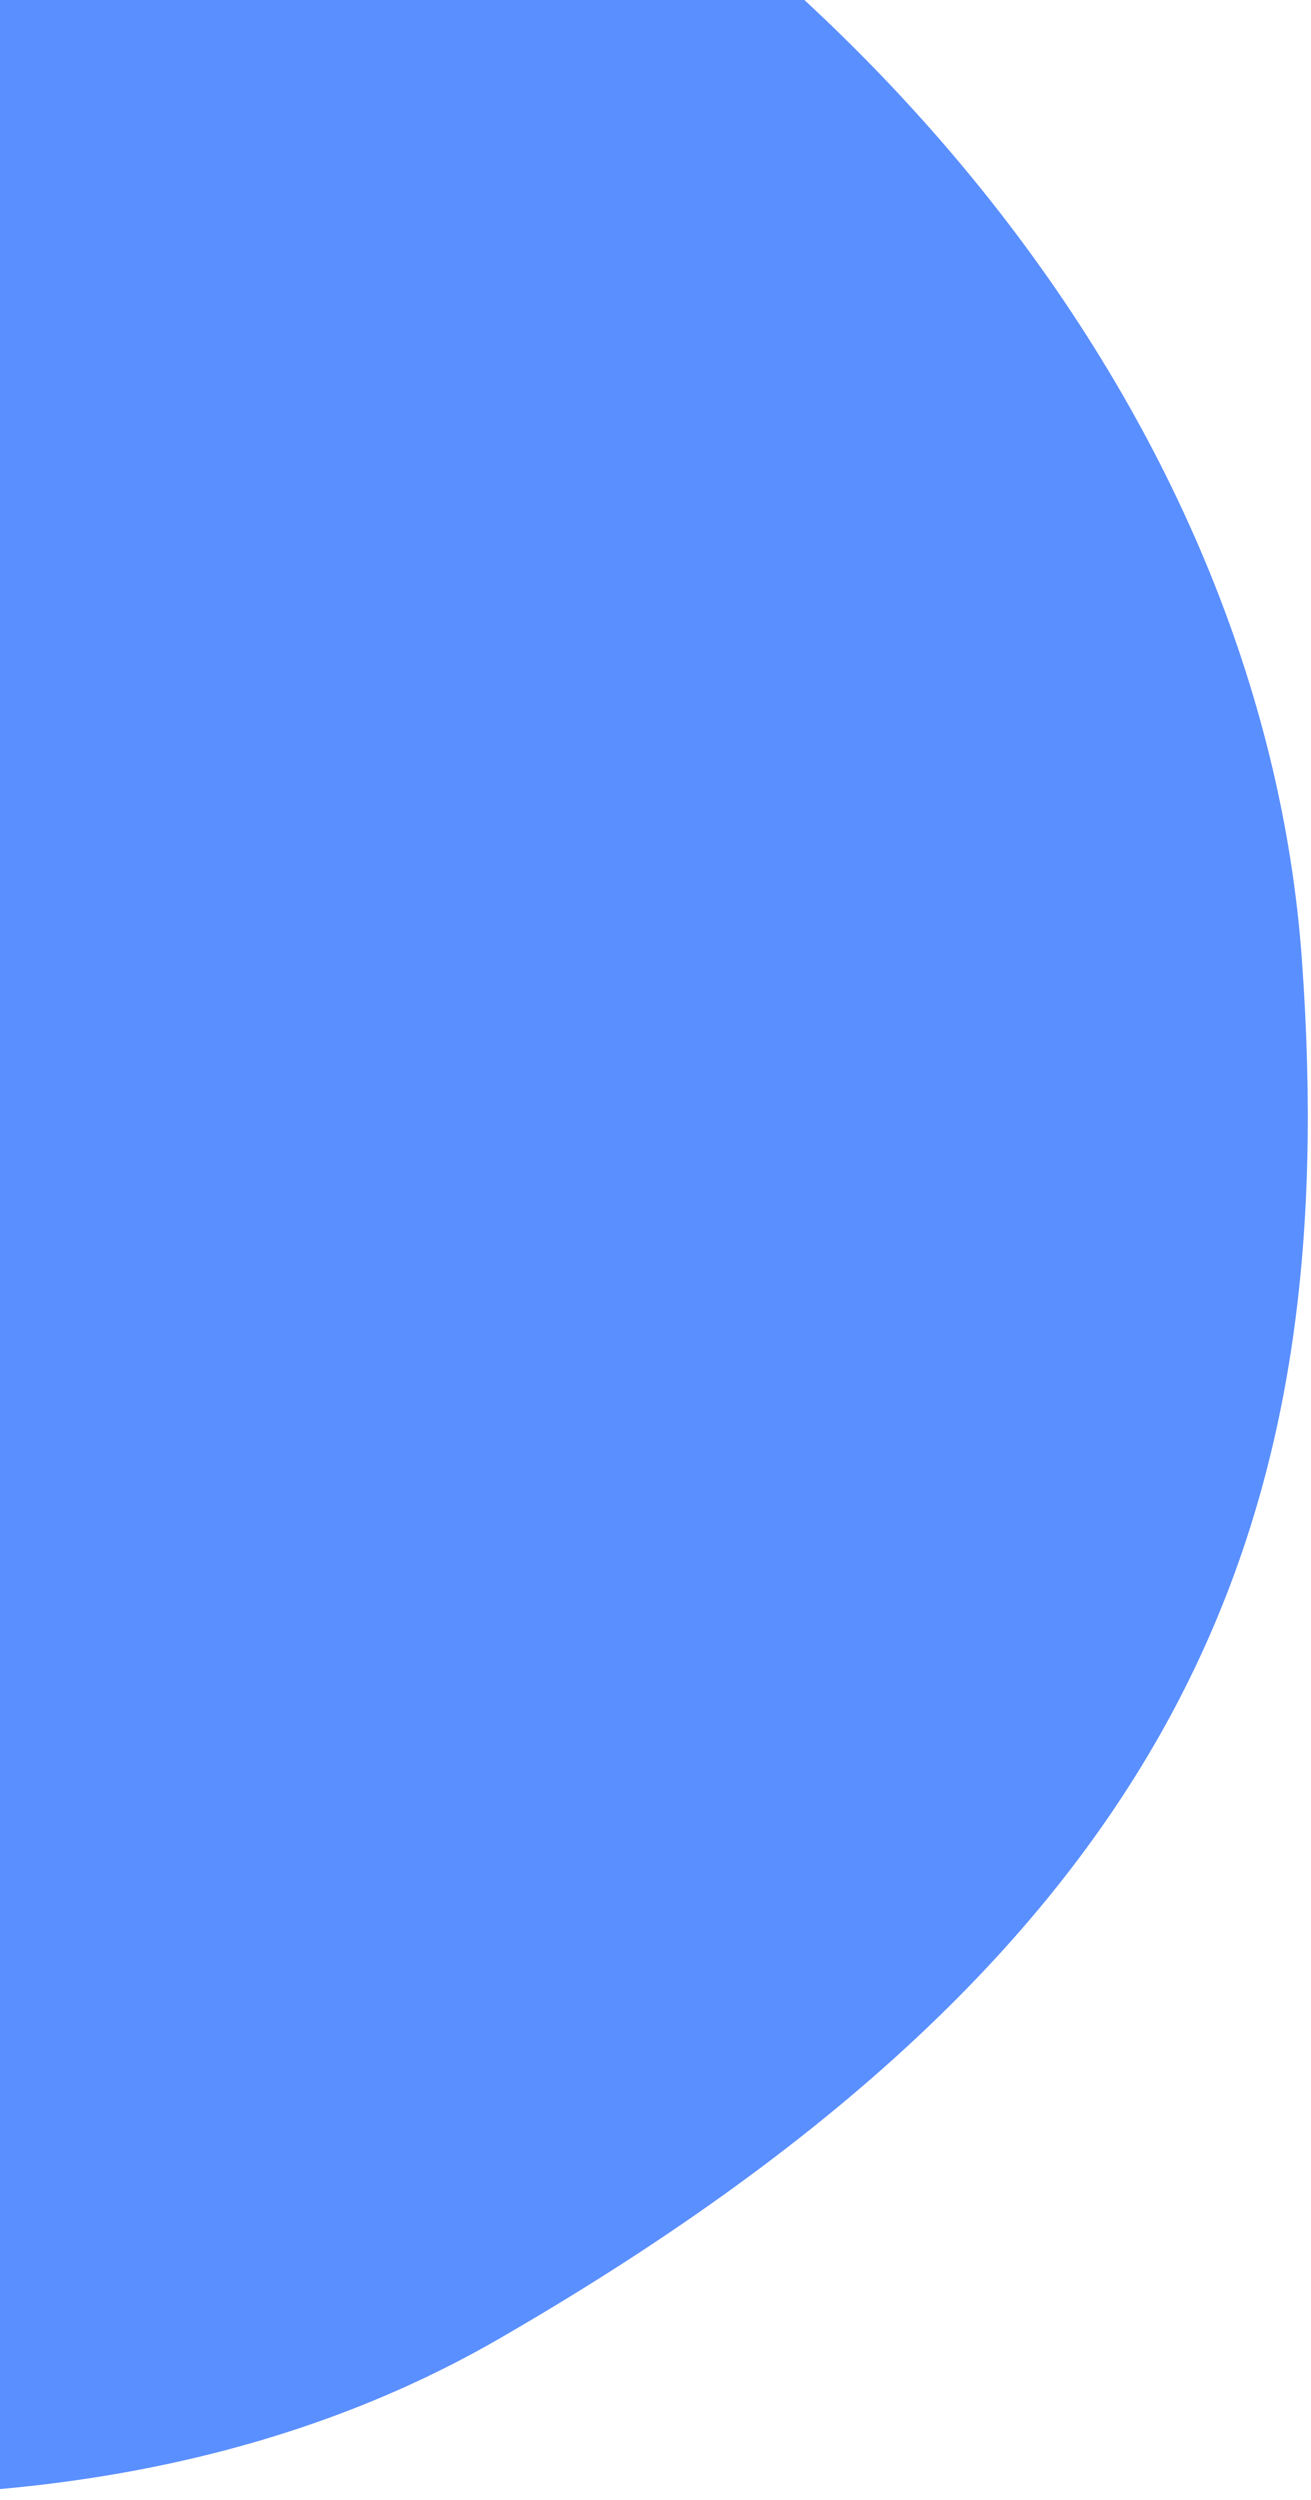 <?xml version="1.0" encoding="UTF-8"?>
<svg width="106px" height="202px" viewBox="0 0 106 202" version="1.1" xmlns="http://www.w3.org/2000/svg" xmlns:xlink="http://www.w3.org/1999/xlink">
    <!-- Generator: Sketch 51.2 (57519) - http://www.bohemiancoding.com/sketch -->
    <title>Path 3</title>
    <desc>Created with Sketch.</desc>
    <defs></defs>
    <g id="Page-1" stroke="none" stroke-width="1" fill="none" fill-rule="evenodd">
        <g id="Desktop" fill="#5A8FFF">
            <g id="Group-2">
                <g id="Group-7" transform="translate(-386, -423)">
                    <path d="M145.227,177.515 C193.546,110.244 239.451,76.608 282.941,76.608 C348.176,76.608 375.446,100.805 394.788,140.557 C414.13,180.308 405.754,233.628 373.925,276.312 C342.096,318.997 324.113,368.525 324.113,399.647 C324.113,430.77 347.677,478.579 394.788,496.765 C441.9,514.952 528.014,569.682 557.681,605.633 C577.459,629.6 427.034,629.6 106.405,605.633 L145.227,177.515 Z" id="Path-3" transform="translate(332.905, 350.108) scale(1, -1) rotate(30) translate(-332.905, -350.108) "></path>
                </g>
            </g>
        </g>
    </g>
</svg>